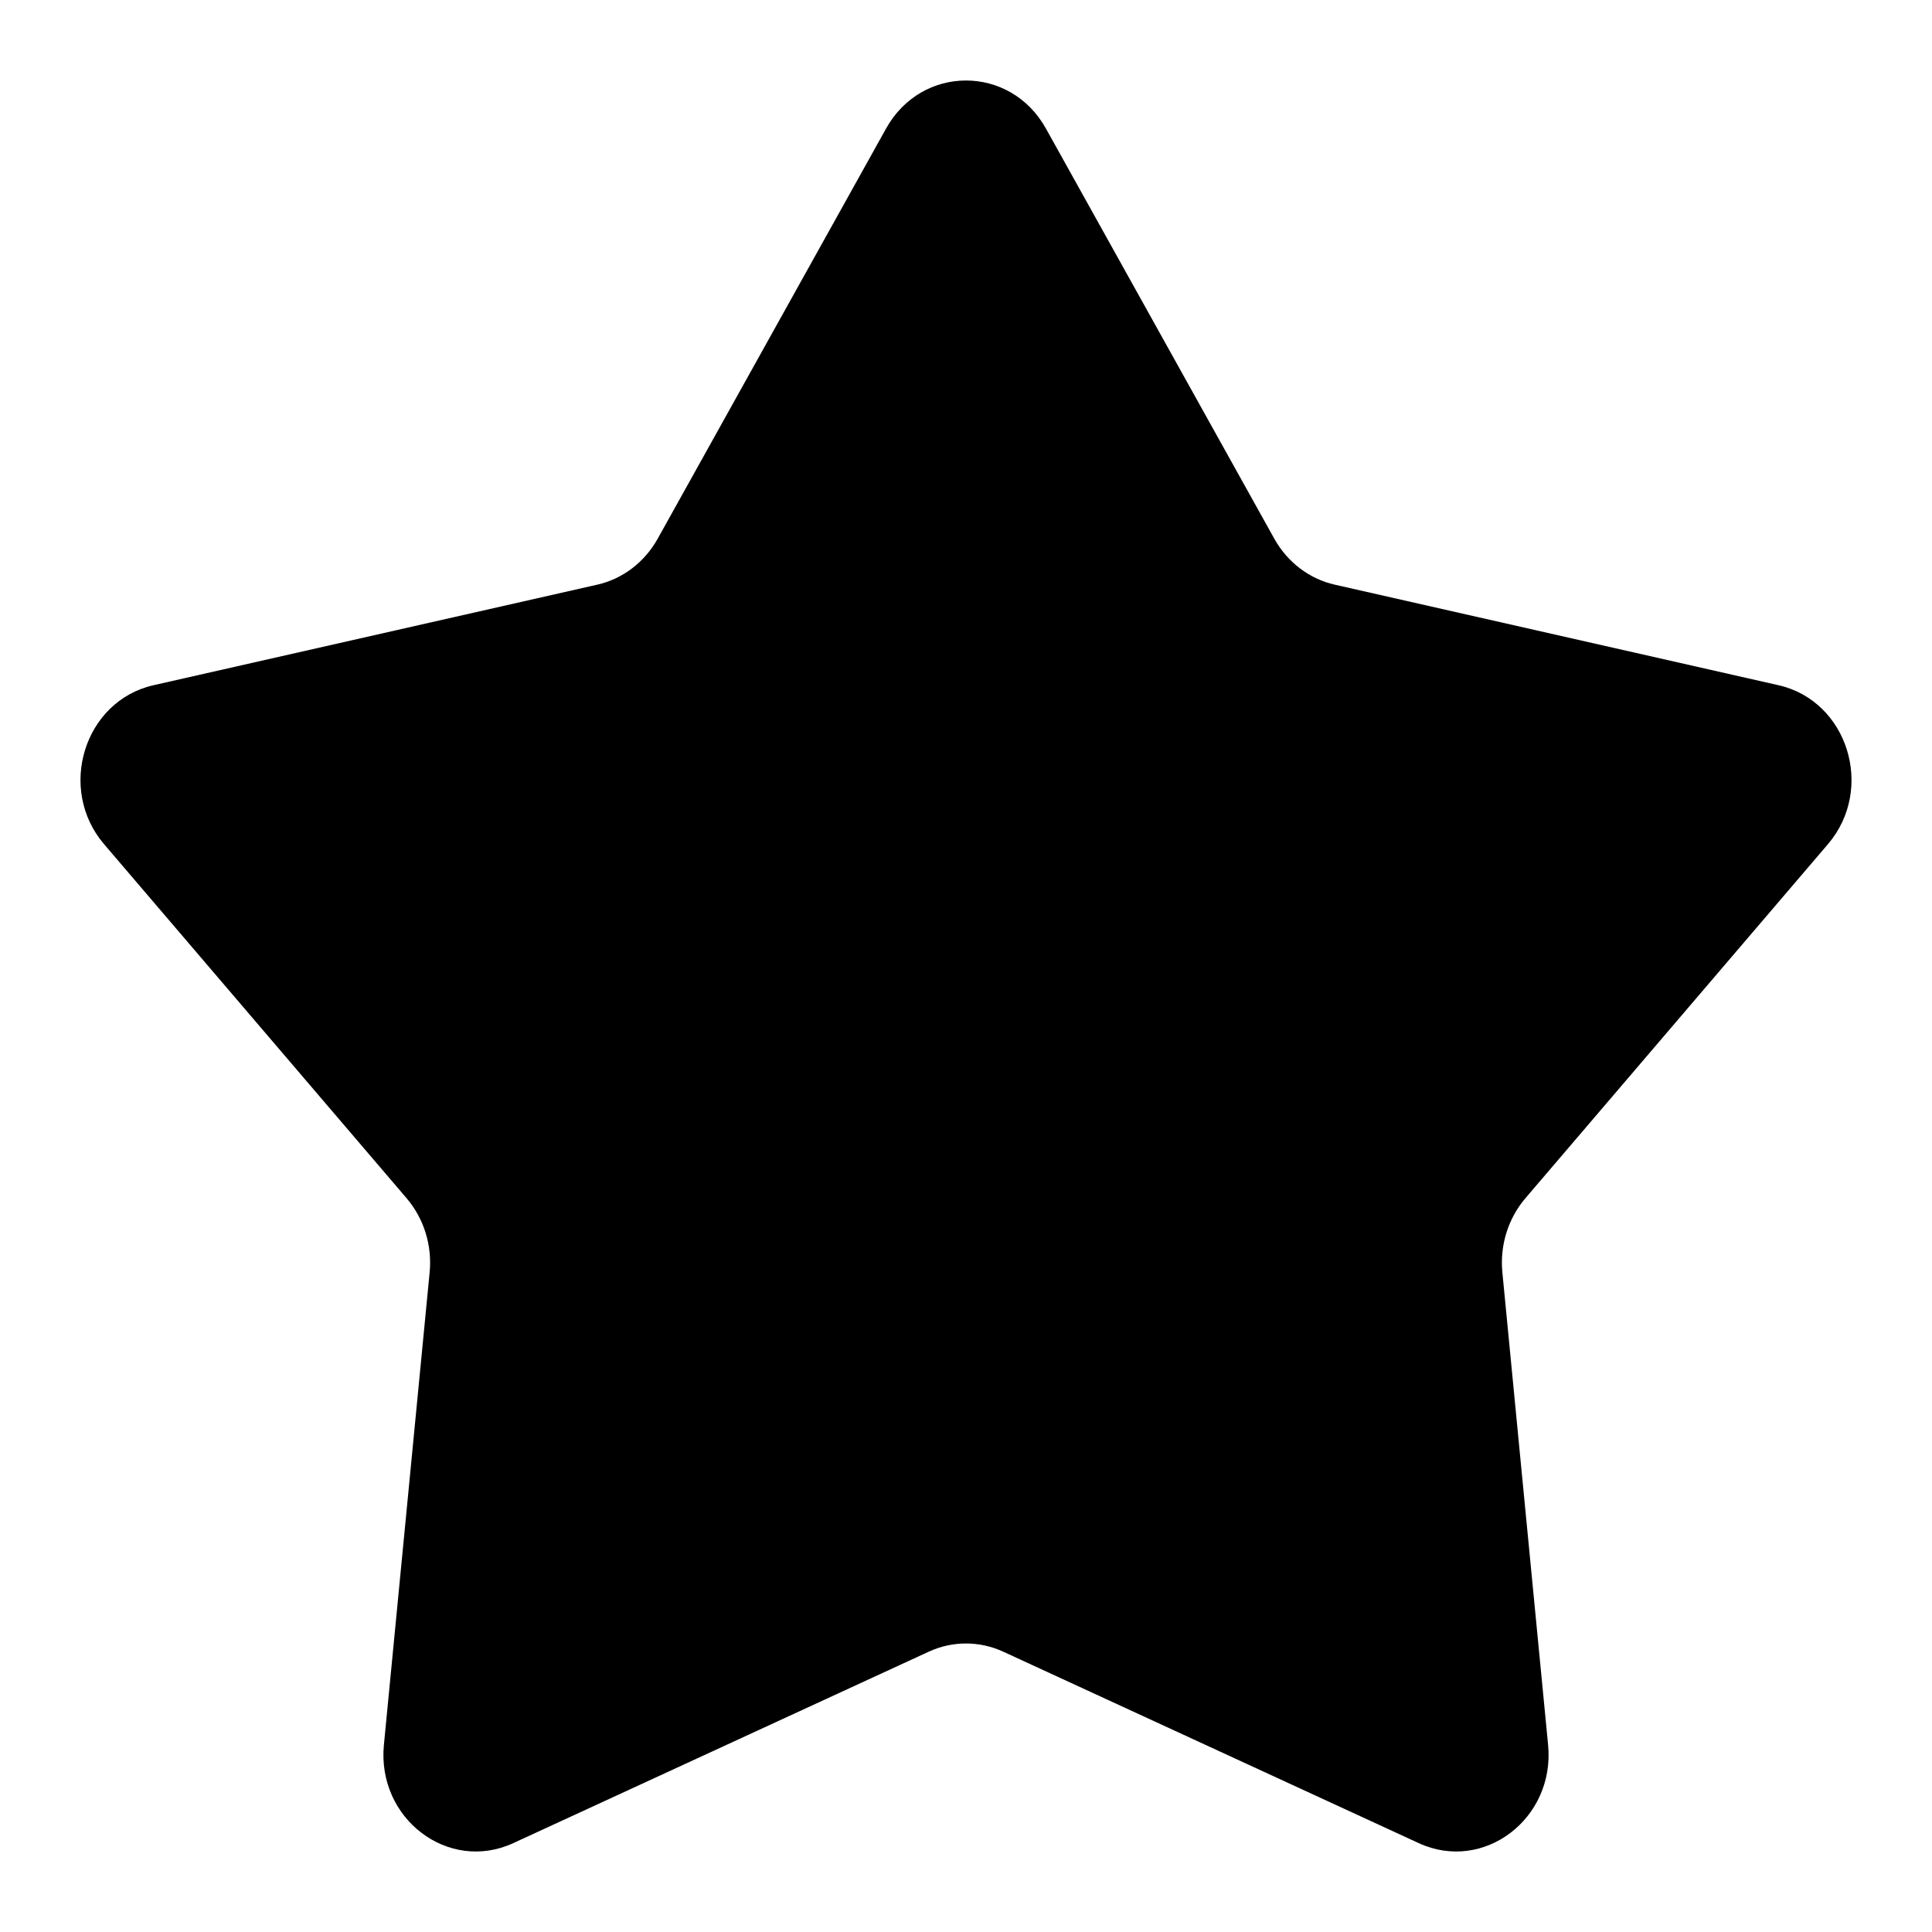 <svg width="24" height="24" viewBox="0 0 24 24" fill="currentColor" xmlns="http://www.w3.org/2000/svg">
<path d="M11.007 1.597C11.45 0.801 12.55 0.801 12.993 1.597L15.831 6.694C15.994 6.985 16.266 7.192 16.581 7.263L22.093 8.512C22.954 8.707 23.294 9.8 22.707 10.487L18.949 14.885C18.734 15.137 18.63 15.471 18.663 15.807L19.231 21.675C19.32 22.592 18.43 23.268 17.624 22.896L12.463 20.518C12.168 20.382 11.832 20.382 11.537 20.518L6.376 22.896C5.57 23.268 4.68 22.592 4.769 21.675L5.337 15.807C5.37 15.471 5.266 15.137 5.051 14.885L1.293 10.487C0.706 9.8 1.046 8.707 1.907 8.512L7.419 7.263C7.734 7.192 8.006 6.985 8.169 6.694L11.007 1.597Z" />
</svg>

